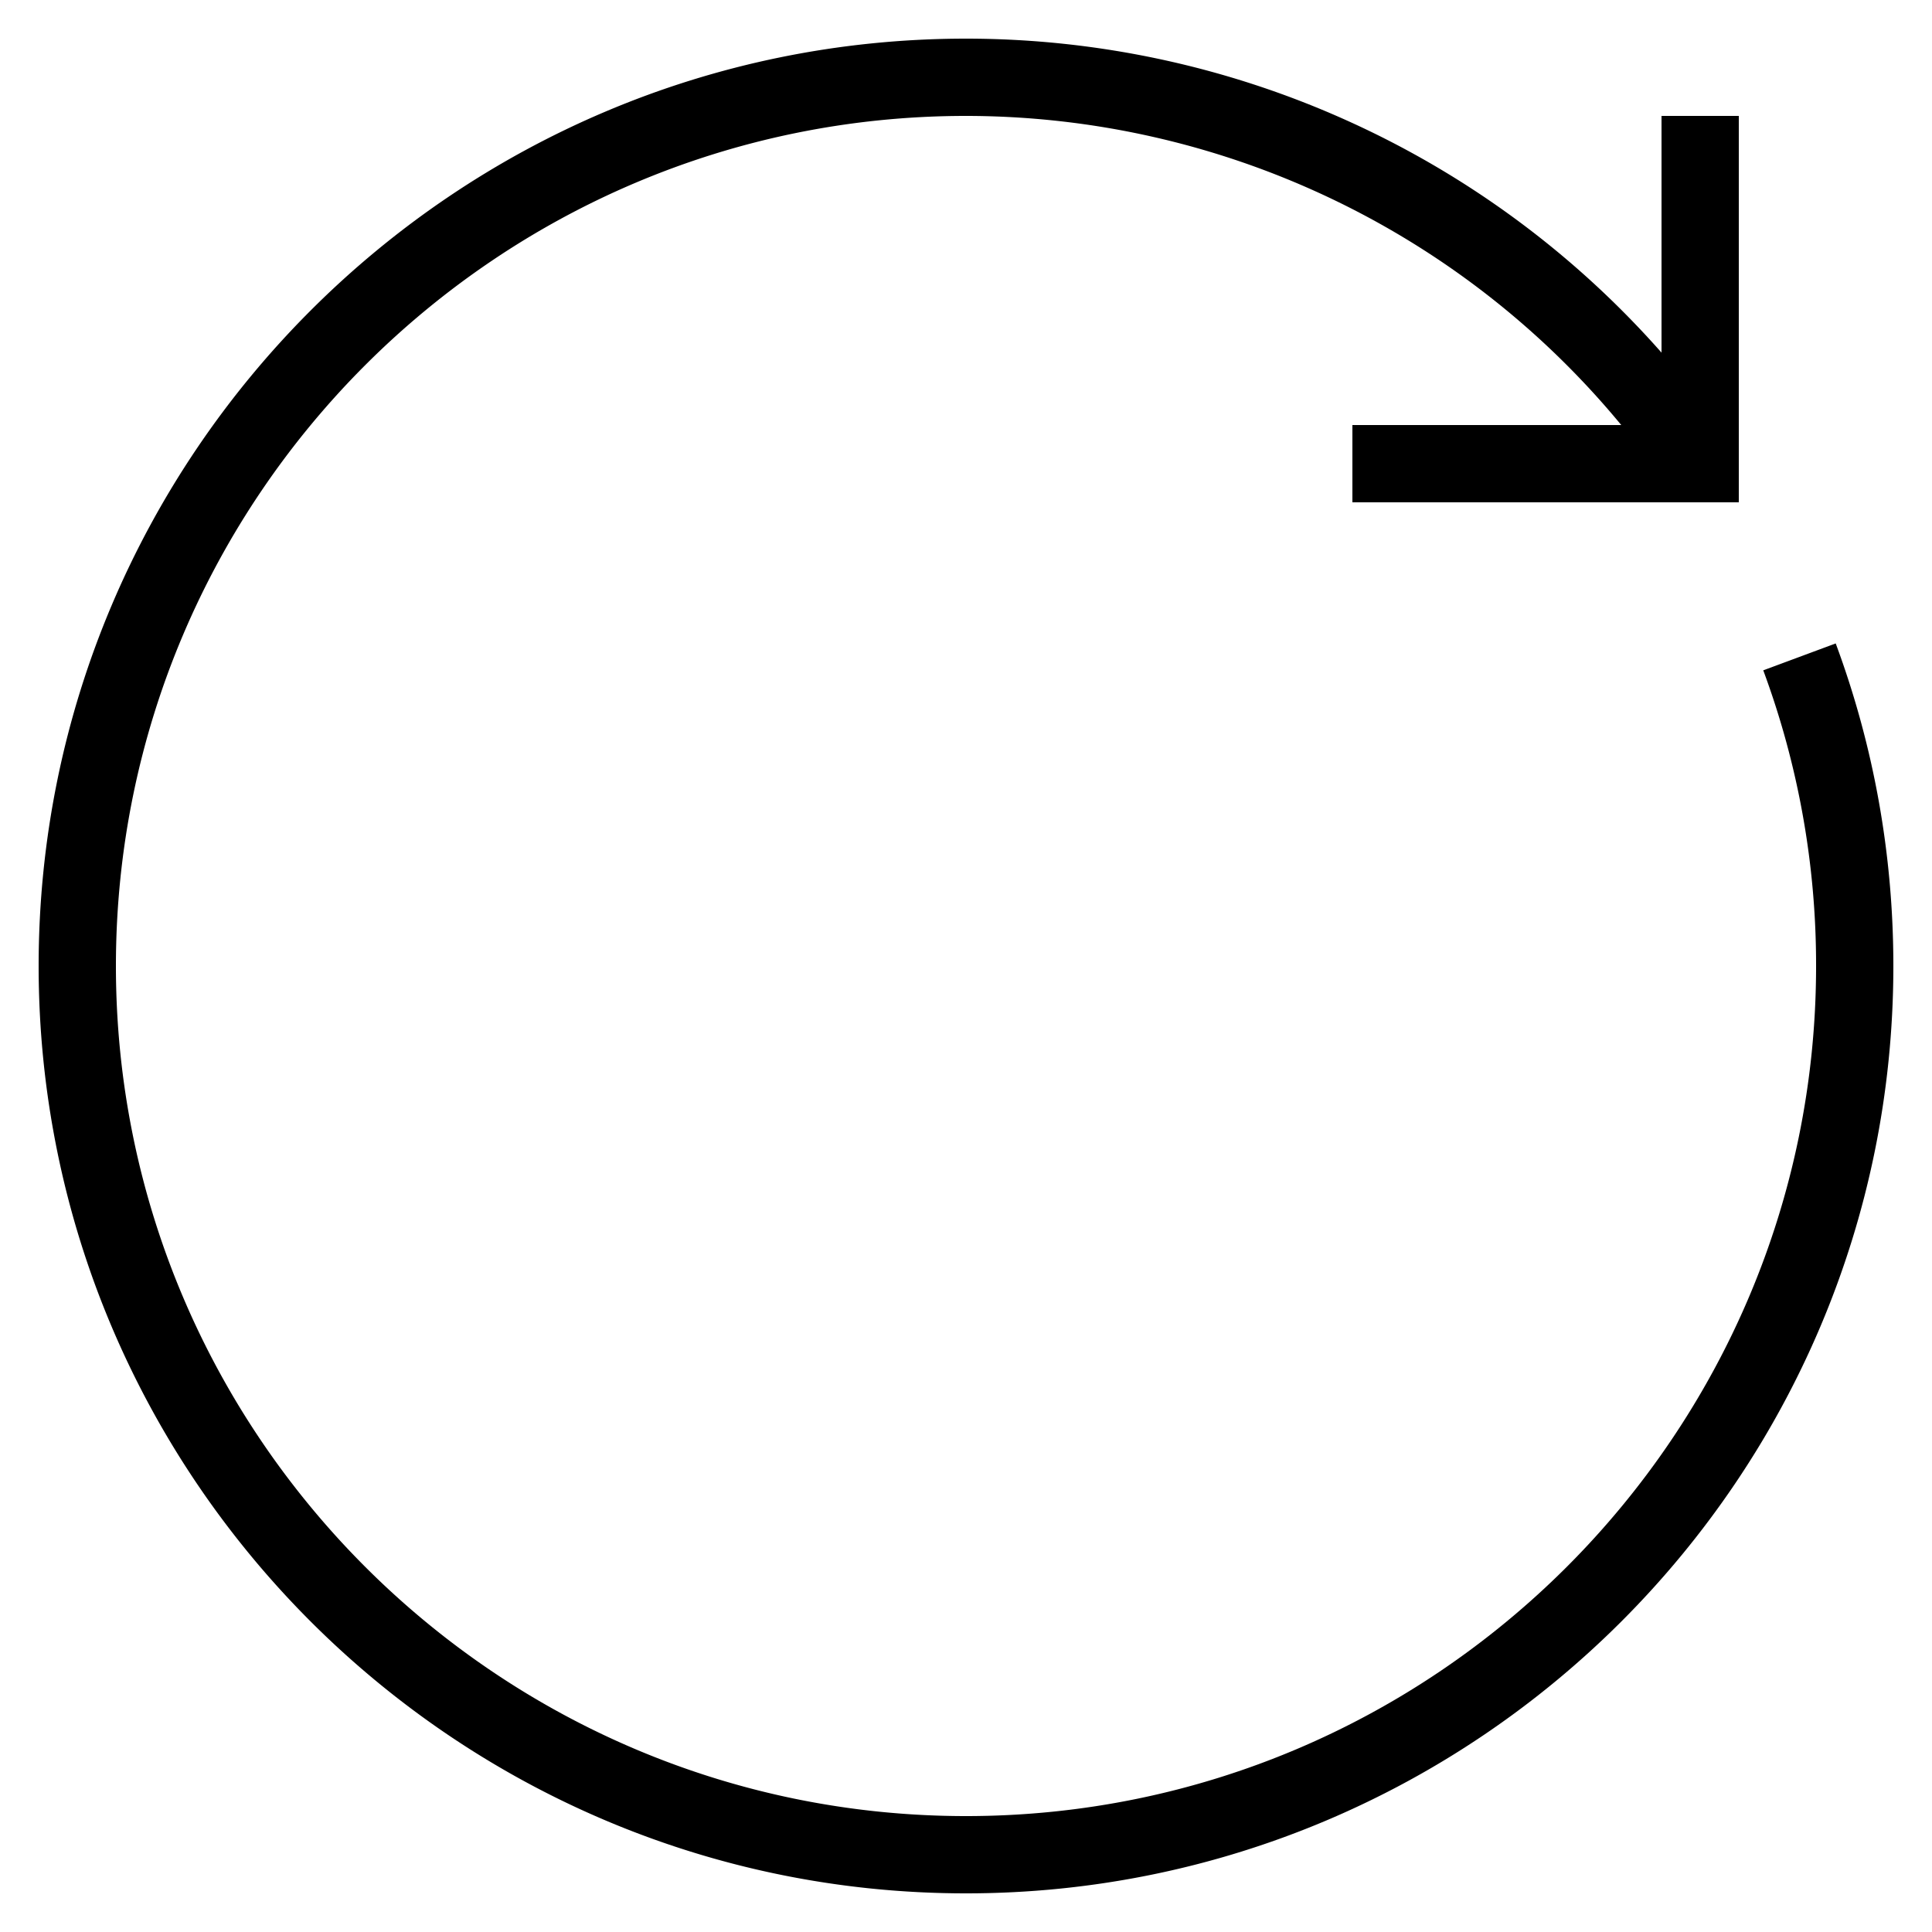 <svg xmlns="http://www.w3.org/2000/svg" viewBox="0 0 50 50"><path d="M45.633 17.348A21.921 21.921 0 0 1 47 25c0 12.131-9.869 22-22 22S3 37.131 3 25 12.869 3 25 3a22.001 22.001 0 0 1 16.958 8H35v2h10V3h-2v6.126A24.005 24.005 0 0 0 25 1C11.767 1 1 11.767 1 25s10.767 24 24 24 24-10.767 24-24c0-2.872-.502-5.68-1.492-8.348l-1.875.696z"/></svg>